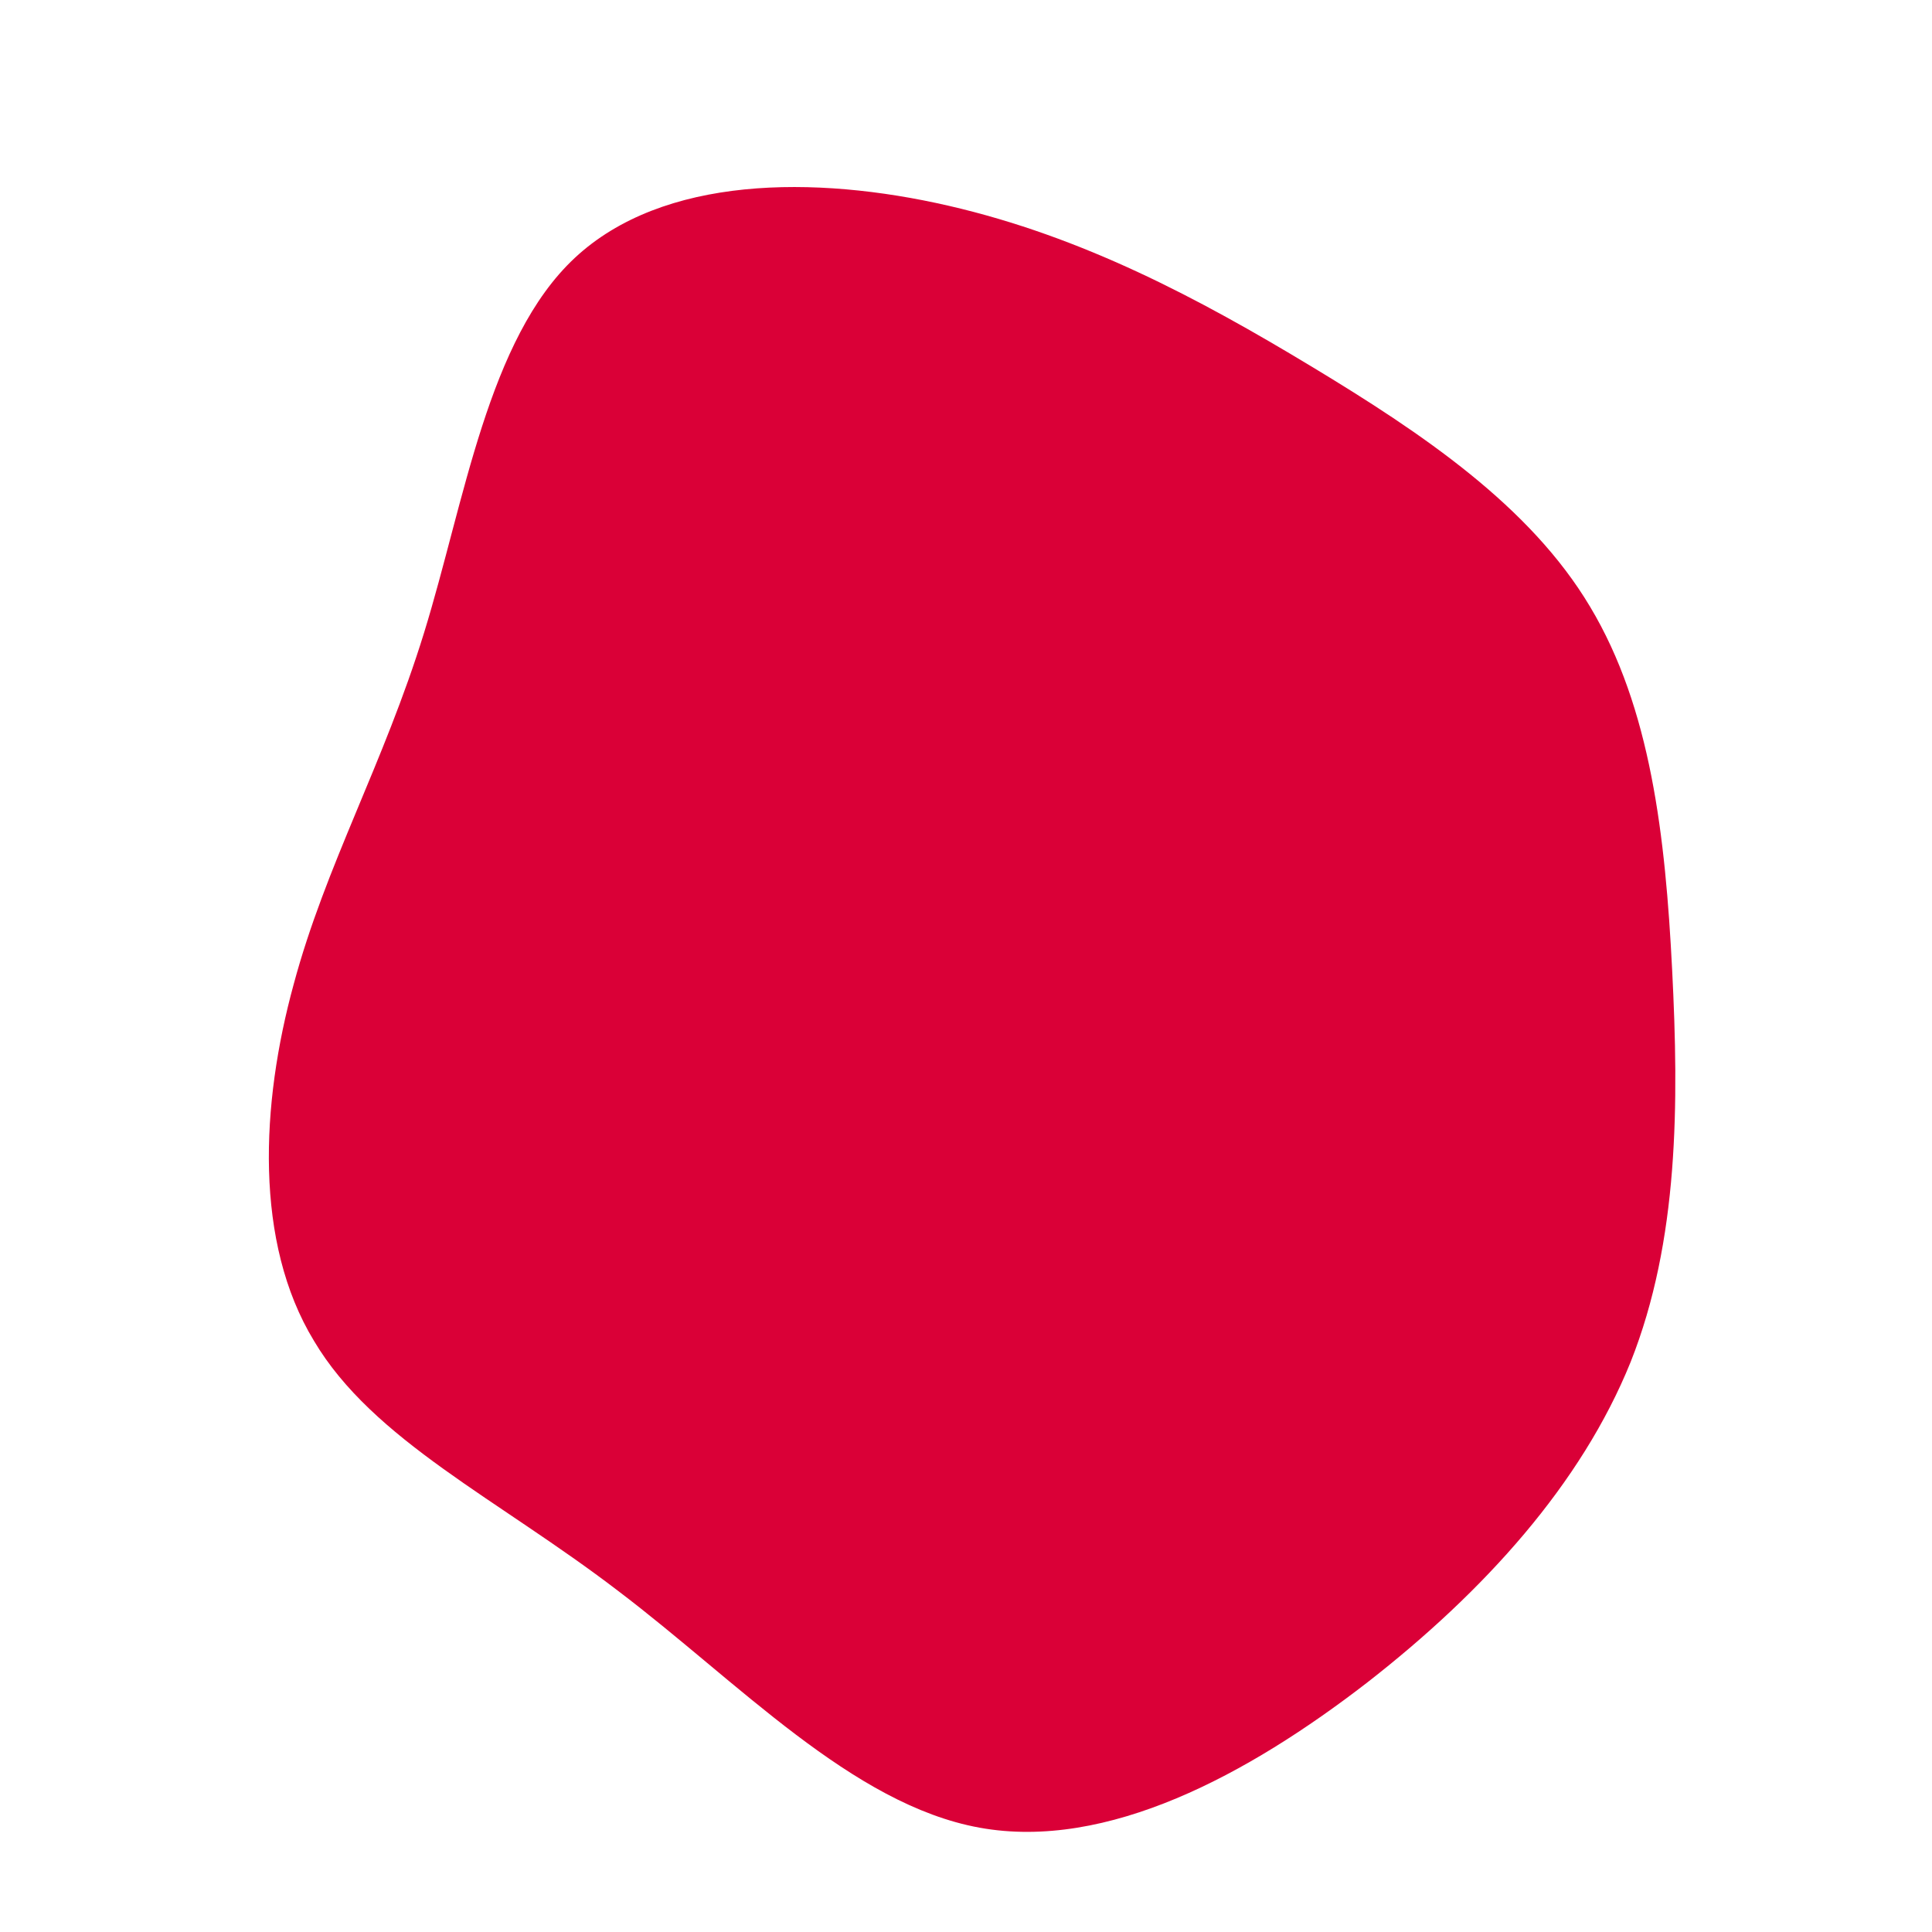 <?xml version="1.0" standalone="no"?>
<svg viewBox="0 0 200 200" xmlns="http://www.w3.org/2000/svg">
  <path fill="#DA0037" d="M35.7,-62.1C47.3,-55.1,58.4,-47.6,64.6,-37.2C70.9,-26.7,72.4,-13.4,73.1,0.4C73.8,14.2,73.8,28.4,68.8,41C63.7,53.6,53.7,64.7,41.5,74.2C29.2,83.7,14.6,91.6,1.4,89.2C-11.8,86.8,-23.6,74.1,-36,64.7C-48.4,55.2,-61.4,49.1,-67.5,38.8C-73.7,28.6,-73,14.3,-69.6,1.9C-66.3,-10.4,-60.3,-20.9,-56.1,-34.5C-51.9,-48.1,-49.5,-64.9,-40.5,-73.3C-31.4,-81.8,-15.7,-81.9,-1.8,-78.7C12.1,-75.5,24.1,-69.1,35.7,-62.1Z" transform="translate(100 100)" />
</svg>
